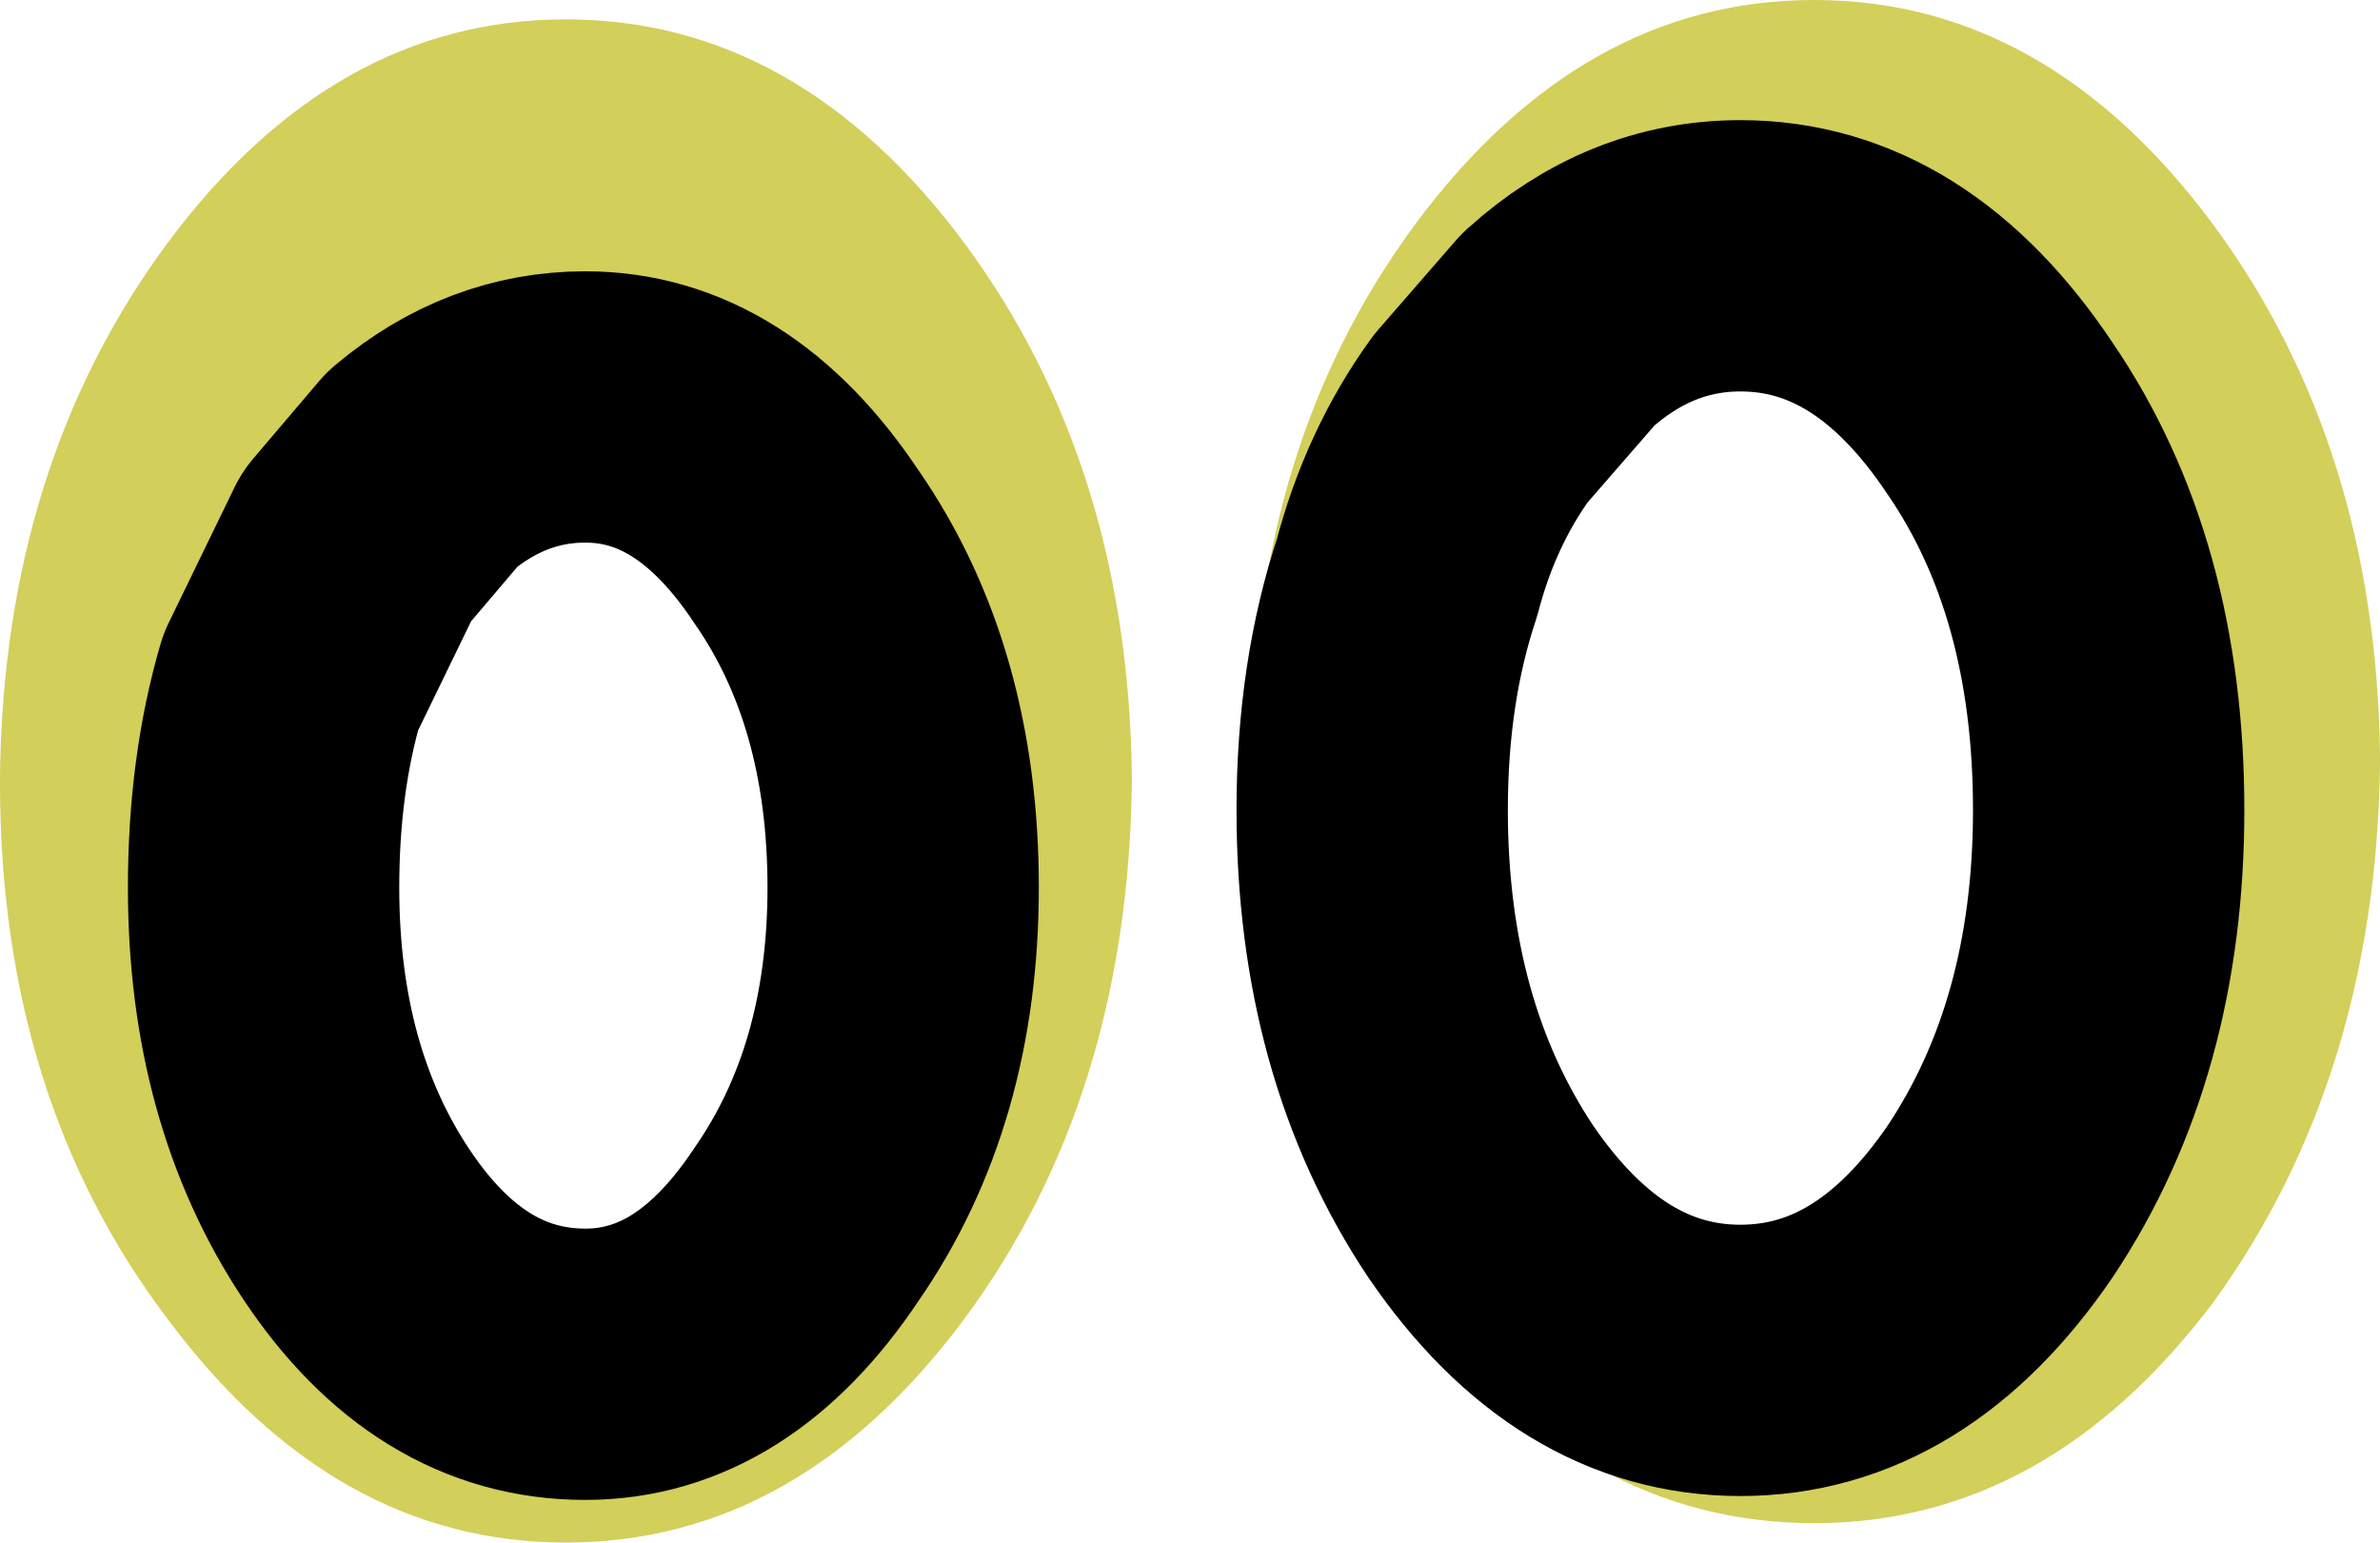 <?xml version="1.0" encoding="UTF-8" standalone="no"?>
<svg xmlns:ffdec="https://www.free-decompiler.com/flash" xmlns:xlink="http://www.w3.org/1999/xlink" ffdec:objectType="shape" height="19.9px" width="30.7px" xmlns="http://www.w3.org/2000/svg">
  <g transform="matrix(1.0, 0.0, 0.0, 1.0, 16.1, 5.55)">
    <path d="M7.3 -5.55 Q10.3 -5.55 12.45 -2.65 14.55 0.2 14.6 4.2 L14.6 4.3 Q14.55 8.35 12.45 11.25 10.3 14.1 7.3 14.1 4.3 14.1 2.15 11.25 0.0 8.35 0.05 4.3 L0.05 4.2 Q0.05 0.2 2.15 -2.65 4.3 -5.55 7.3 -5.55 M4.0 -1.3 L3.0 -0.15 Q2.35 0.75 2.05 1.9 1.6 3.25 1.6 4.9 1.6 7.85 3.0 9.95 4.4 12.0 6.35 12.0 8.3 12.0 9.7 9.95 11.1 7.85 11.1 4.9 11.1 1.9 9.7 -0.15 8.3 -2.25 6.35 -2.25 5.05 -2.25 4.0 -1.3 M-13.95 -2.4 Q-11.8 -5.3 -8.8 -5.3 -5.8 -5.3 -3.65 -2.4 -1.55 0.45 -1.5 4.45 L-1.5 4.55 Q-1.55 8.6 -3.65 11.45 -5.8 14.35 -8.8 14.35 -11.8 14.35 -13.95 11.45 -16.1 8.6 -16.1 4.55 L-16.1 4.45 Q-16.05 0.45 -13.95 -2.4 M-10.65 0.5 L-11.5 1.5 -12.35 3.25 Q-12.7 4.45 -12.7 5.9 -12.7 8.45 -11.5 10.25 -10.3 12.05 -8.55 12.05 -6.9 12.05 -5.7 10.25 -4.45 8.45 -4.45 5.9 -4.45 3.3 -5.7 1.5 -6.9 -0.3 -8.55 -0.3 -9.7 -0.3 -10.65 0.5" fill="#d2cf5a" fill-rule="evenodd" stroke="none"/>
    <path d="M4.0 -1.3 Q5.05 -2.25 6.35 -2.25 8.3 -2.25 9.7 -0.15 11.1 1.9 11.1 4.9 11.1 7.85 9.7 9.95 8.3 12.0 6.35 12.0 4.4 12.0 3.0 9.95 1.6 7.85 1.6 4.9 1.6 3.25 2.05 1.9 2.35 0.75 3.0 -0.15 L4.0 -1.3 M-10.65 0.5 Q-9.7 -0.3 -8.55 -0.3 -6.9 -0.3 -5.7 1.5 -4.45 3.3 -4.45 5.9 -4.45 8.45 -5.7 10.25 -6.9 12.05 -8.55 12.05 -10.3 12.05 -11.5 10.25 -12.7 8.45 -12.7 5.9 -12.7 4.45 -12.35 3.25 L-11.5 1.5 -10.65 0.5 Z" fill="none" stroke="#000000" stroke-linecap="round" stroke-linejoin="round" stroke-width="3.5"/>
  </g>
</svg>
